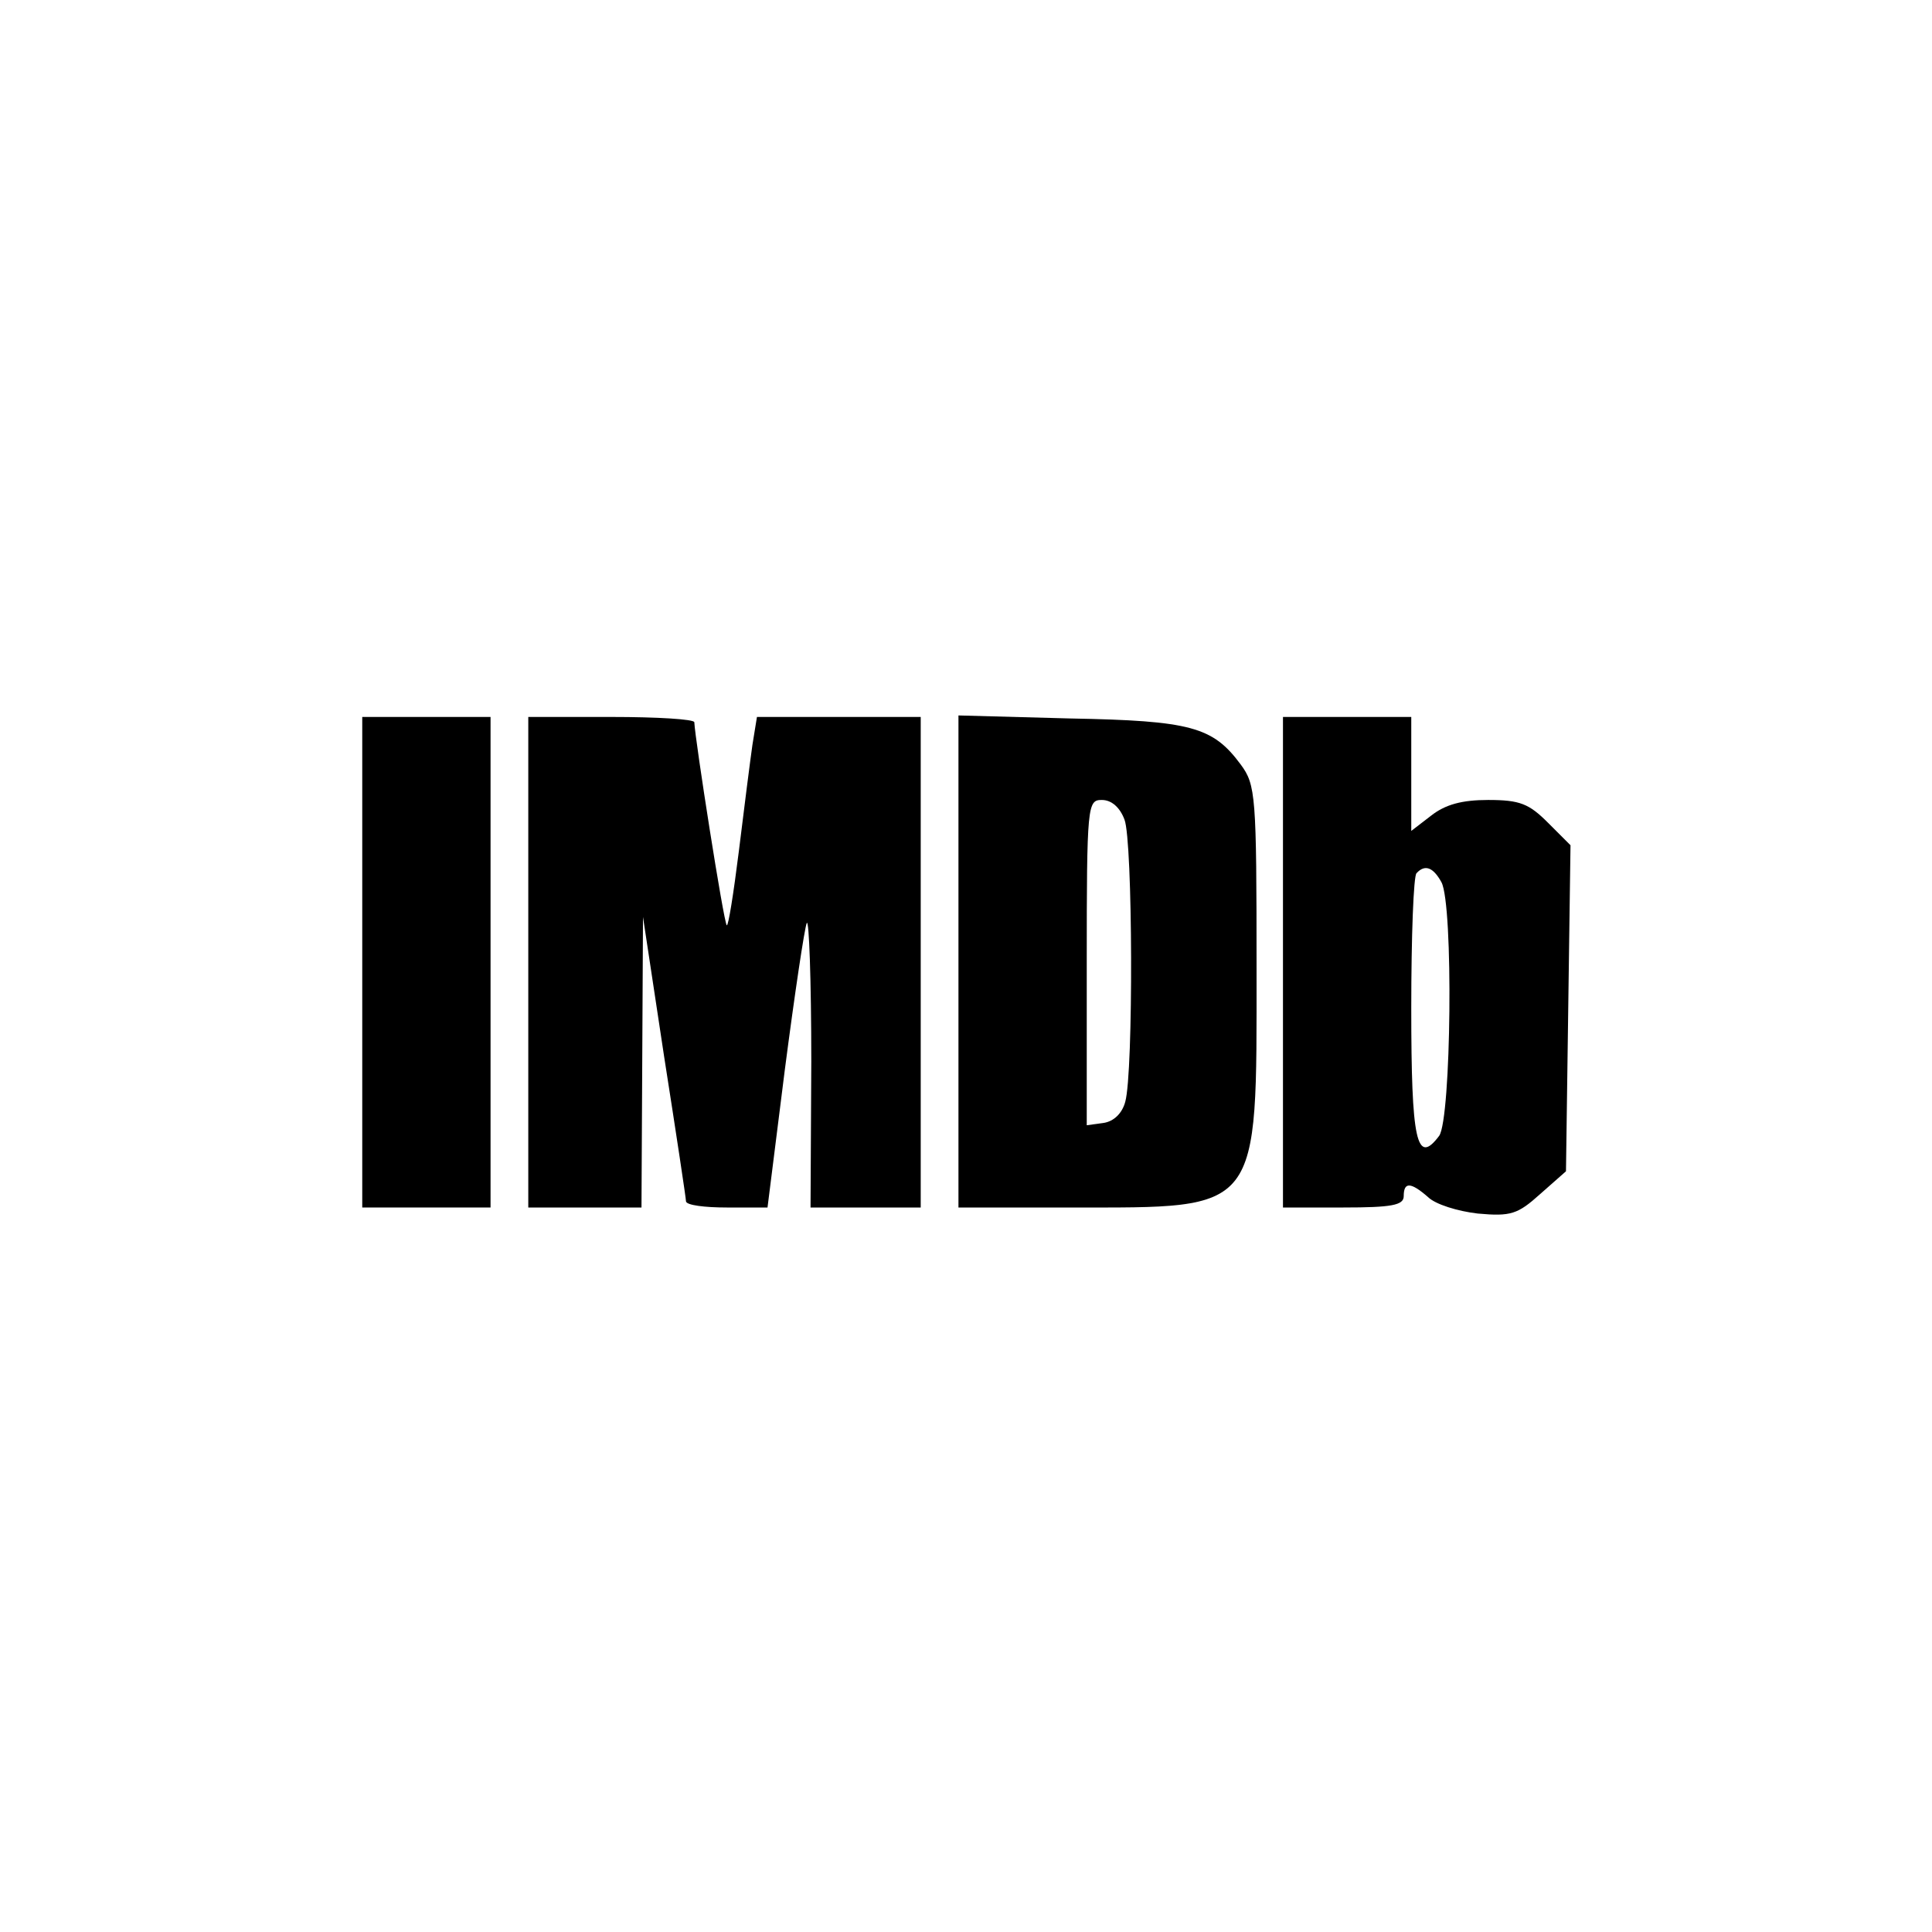 <?xml version="1.0" standalone="no"?>
<!DOCTYPE svg PUBLIC "-//W3C//DTD SVG 20010904//EN"
 "http://www.w3.org/TR/2001/REC-SVG-20010904/DTD/svg10.dtd">
<svg version="1.0" xmlns="http://www.w3.org/2000/svg" viewBox="0 0 256 256"
 preserveAspectRatio="xMidYMid meet">
<g transform="translate(0,256) scale(0.1,-0.1)" stroke="none">
<path d="M480 1285 l0 -325 85 0 85 0 0 325 0 325 -85 0 -85 0 0 -325z"/>
<path d="M700 1285 l0 -325 75 0 75 0 1 193 1 192 28 -185 c16 -102 29 -188
29 -192 1 -5 25 -8 54 -8 l54 0 23 183 c13 100 26 187 29 194 3 6 6 -76 6
-183 l-1 -194 73 0 73 0 0 325 0 325 -109 0 -108 0 -6 -37 c-3 -21 -11 -84
-18 -141 -7 -56 -14 -100 -16 -98 -4 3 -42 246 -43 269 0 4 -49 7 -110 7
l-110 0 0 -325z"/>
<path d="M1270 1286 l0 -326 149 0 c253 0 246 -9 246 317 0 229 -1 243 -21
270 -37 50 -66 58 -226 61 l-148 4 0 -326z m220 188 c11 -28 12 -335 1 -374
-4 -15 -15 -26 -29 -28 l-22 -3 0 215 c0 210 1 216 20 216 13 0 24 -10 30 -26z"/>
<path d="M1700 1285 l0 -325 80 0 c64 0 80 3 80 15 0 19 9 19 32 -1 10 -10 40
-19 66 -22 44 -4 53 -1 83 26 l34 30 3 216 3 216 -30 30 c-25 25 -37 30 -79
30 -35 0 -57 -6 -76 -21 l-26 -20 0 75 0 76 -85 0 -85 0 0 -325z m210 106 c16
-30 13 -313 -3 -336 -30 -40 -37 -7 -37 169 0 95 3 176 7 179 11 12 22 8 33
-12z"/>
</g>
</svg>
